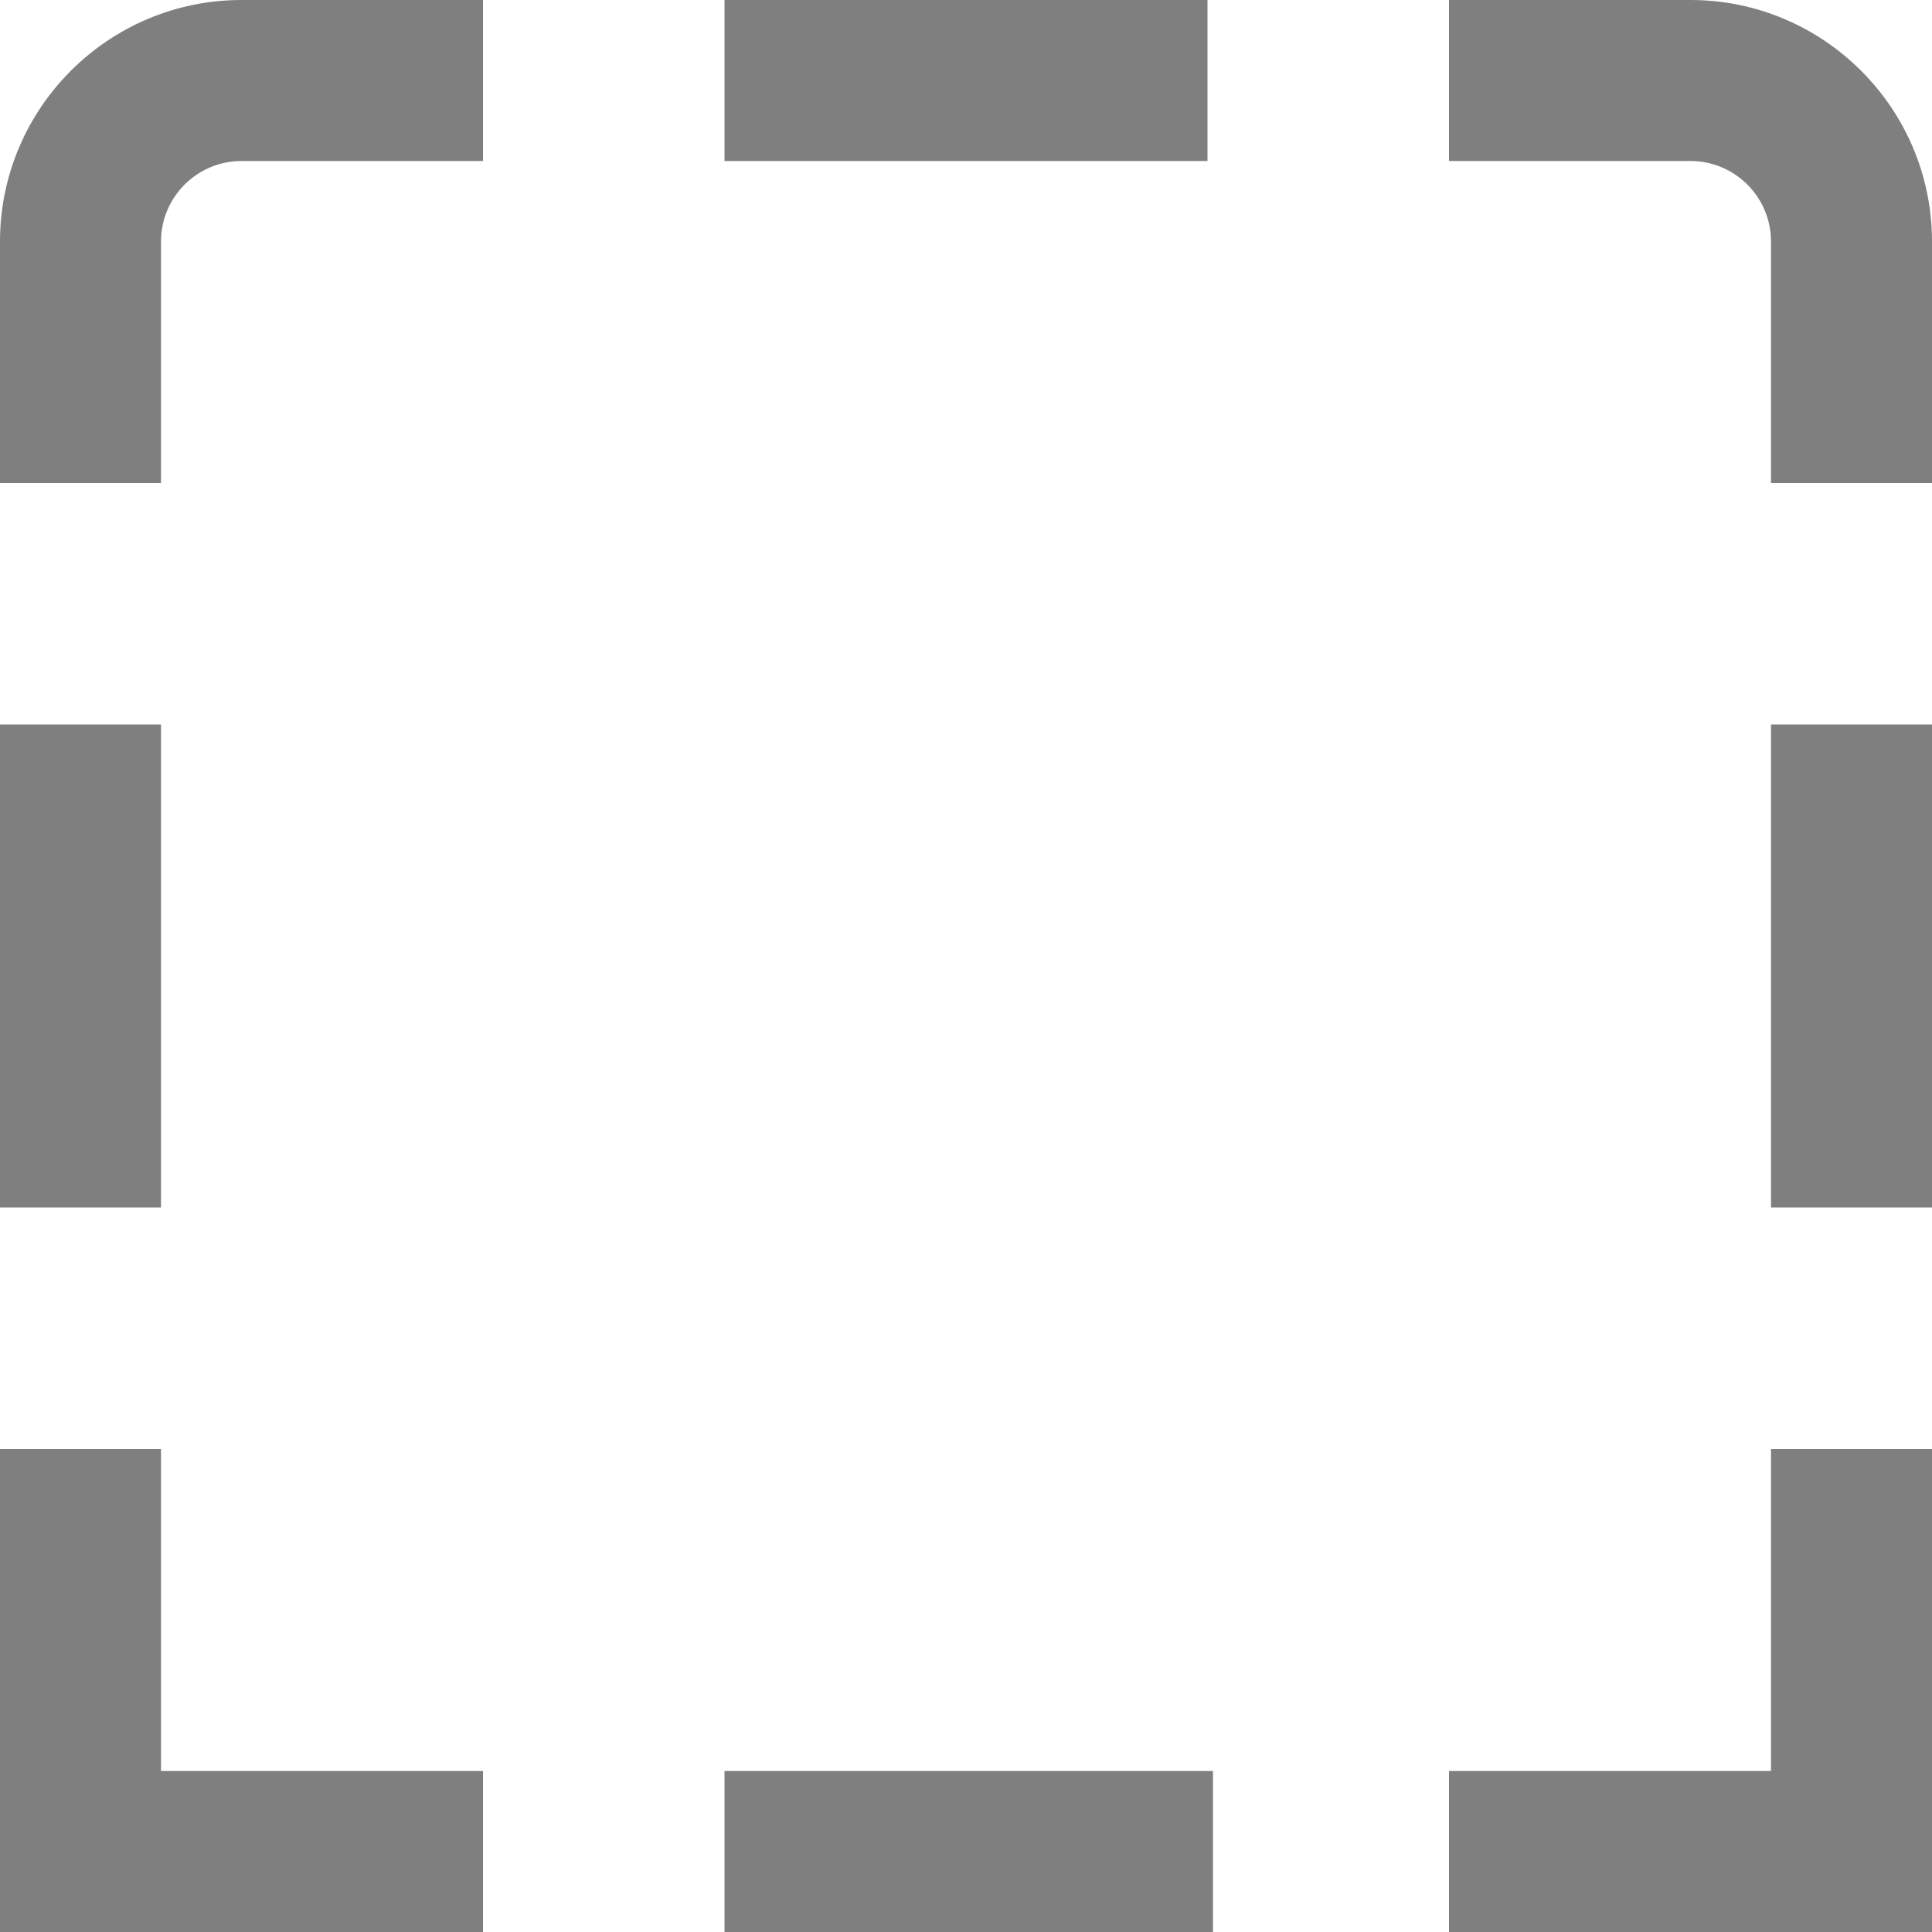 <svg id="Layer_1" viewBox="0 0 24 24" xmlns="http://www.w3.org/2000/svg" data-name="Layer 1"><path d="m24 24h-6v-2h4v-4h2z" opacity=".5"/><path d="m24 6h-2v-3c0-.551-.448-1-1-1h-3v-2h3c1.654 0 3 1.346 3 3z" opacity=".5"/><path d="m22 9h2v6h-2z" opacity=".5"/><path d="m6 24h-6v-6h2v4h4z" opacity=".5"/><path d="m2 6h-2v-3c0-1.654 1.346-3 3-3h3v2h-3c-.552 0-1 .449-1 1z" opacity=".5"/><path d="m0 9h2v6h-2z" opacity=".5"/><path d="m9 0h6v2h-6z" opacity=".5"/><path d="m9 22h6.068v2h-6.068z" opacity=".5"/></svg>